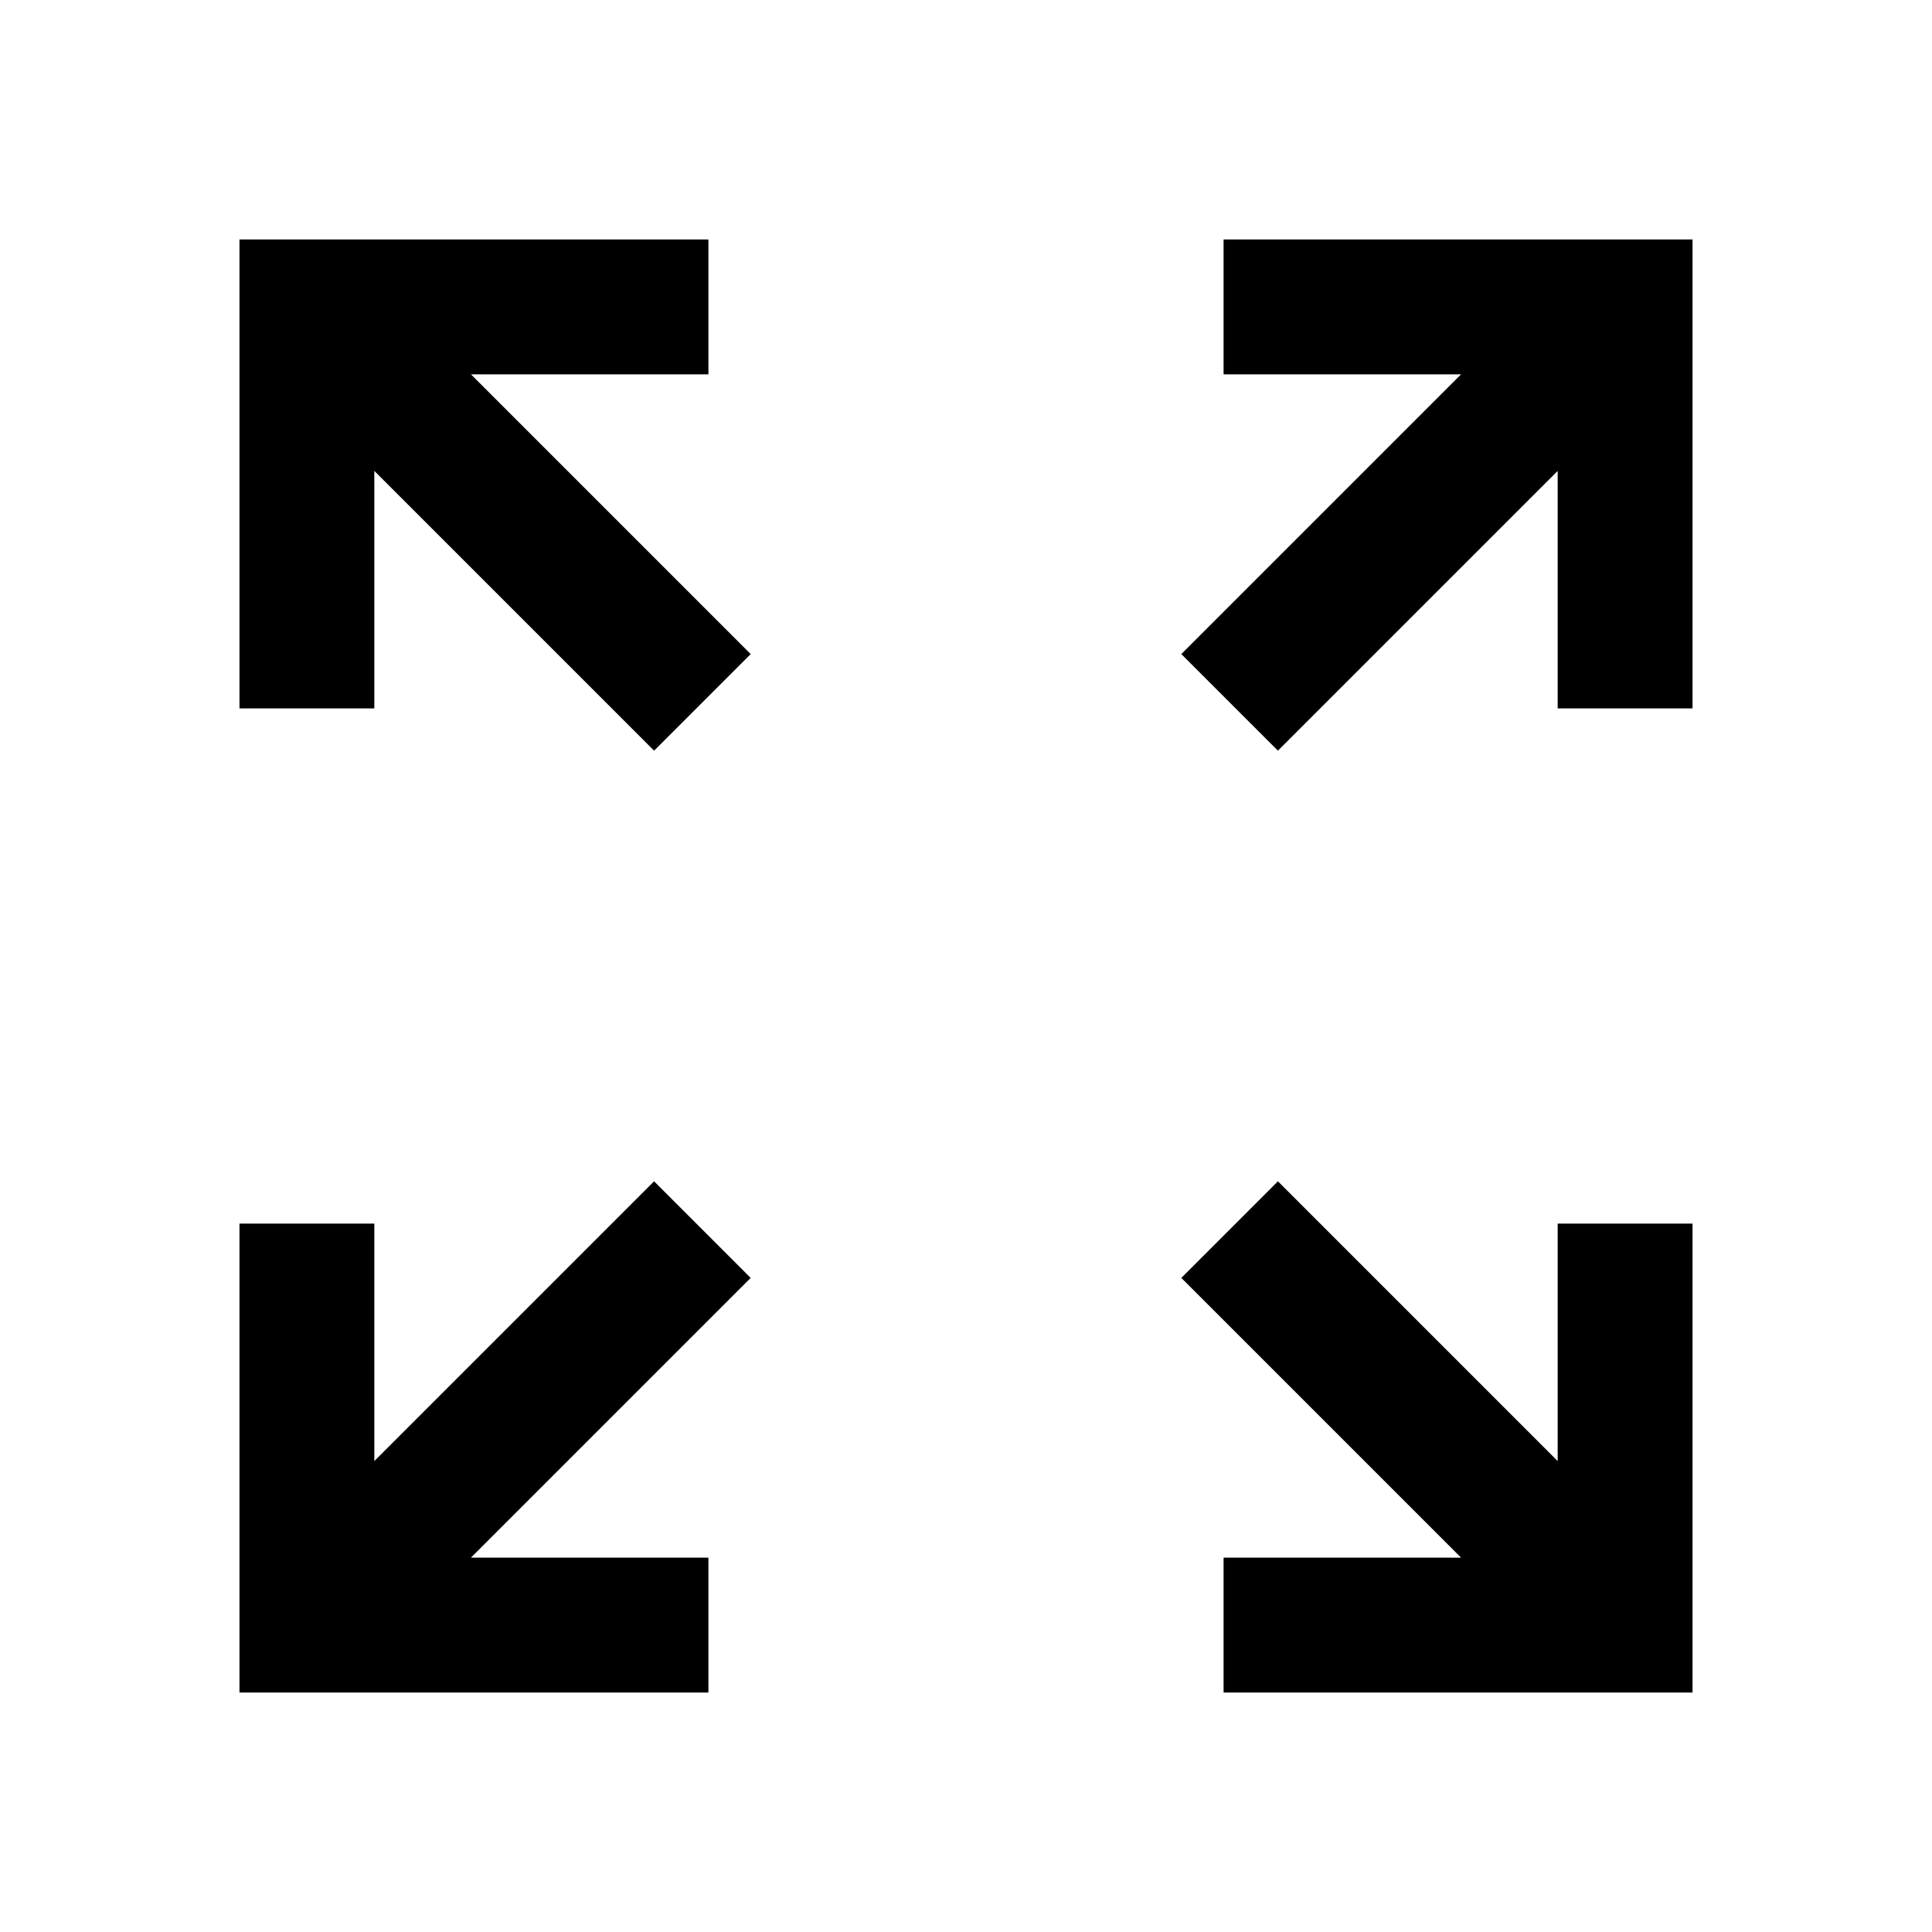 <svg xmlns="http://www.w3.org/2000/svg" height="40" width="40"><path d="M4.958 35.042v-9.709H7.75v4.917l5.792-5.792 2 2L9.75 32.25h4.917v2.792Zm20.375 0V32.25h4.917l-5.792-5.792 2-2 5.792 5.792v-4.917h2.792v9.709Zm-11.791-19.5L7.75 9.75v4.917H4.958V4.958h9.709V7.75H9.75l5.792 5.792Zm12.916 0-2-2L30.25 7.75h-4.917V4.958h9.709v9.709H32.25V9.75Z"/></svg>